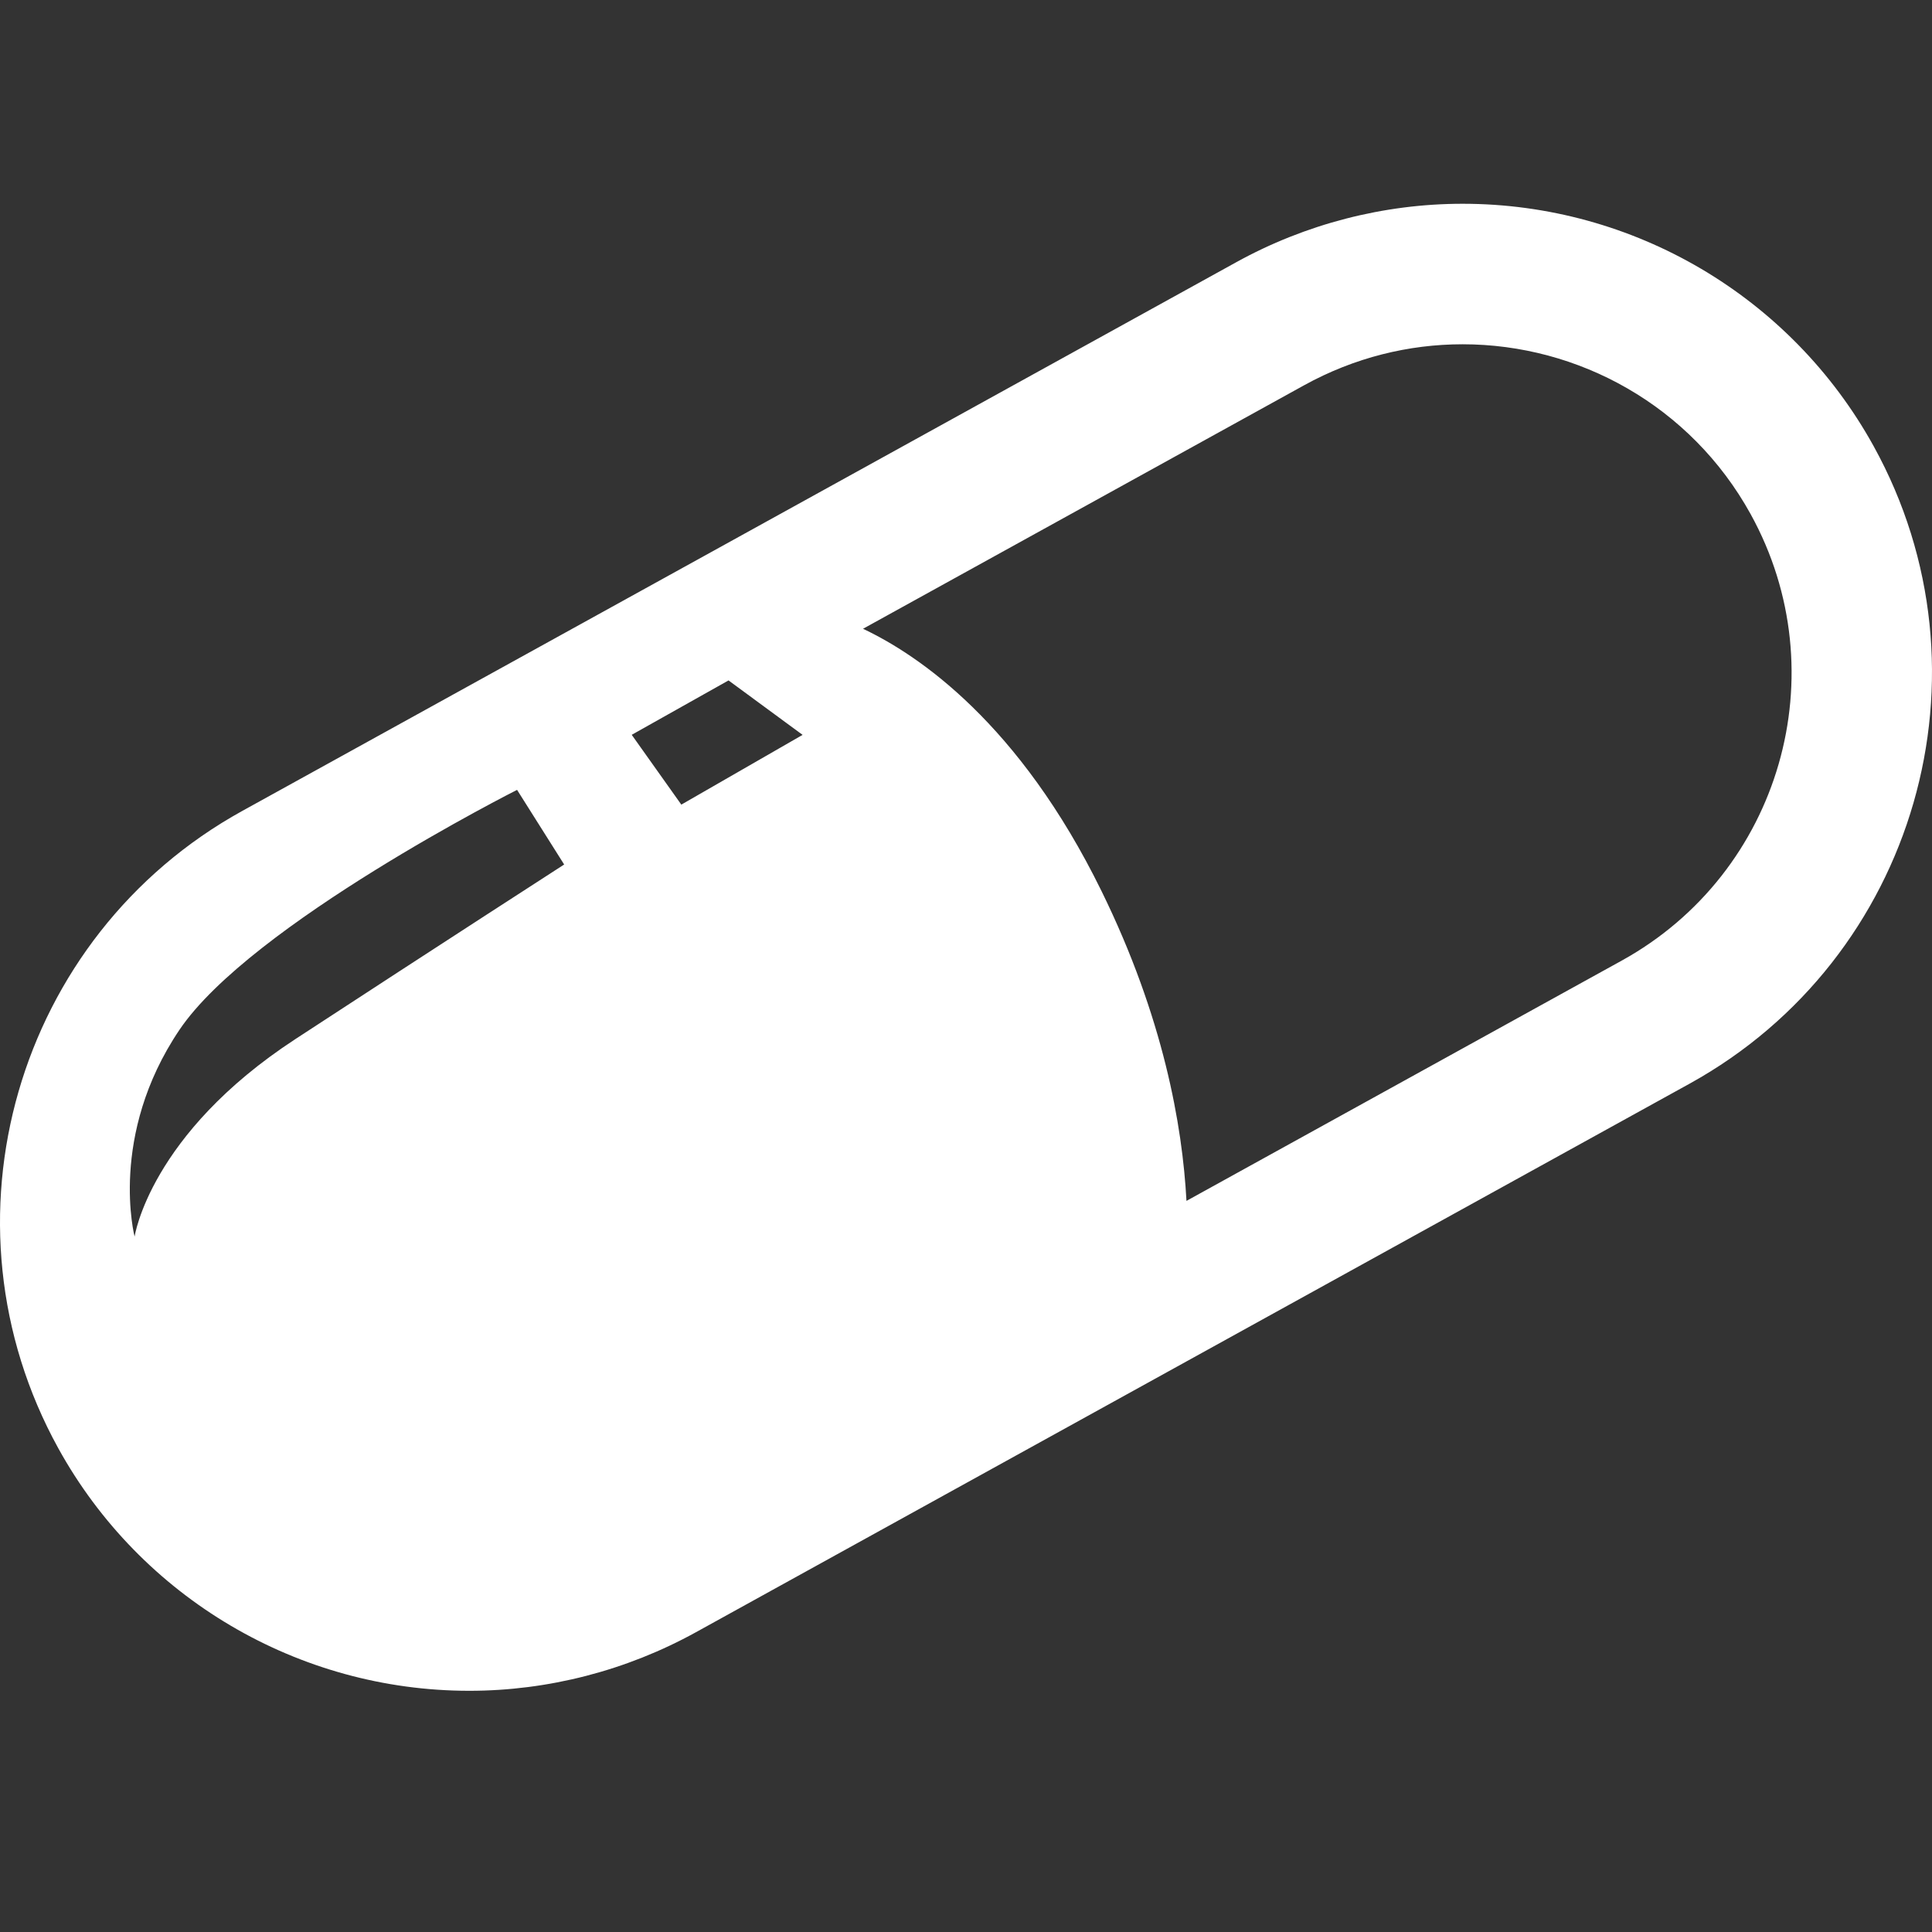 <?xml version="1.0" encoding="UTF-8"?>
<!DOCTYPE svg PUBLIC "-//W3C//DTD SVG 1.1//EN" "http://www.w3.org/Graphics/SVG/1.1/DTD/svg11.dtd">
<svg enable-background="new 0 0 512 512" height="512px" id="PictoFoundry_Icons" version="1.1" viewBox="0 0 512 512" width="512px" xml:space="preserve" xmlns="http://www.w3.org/2000/svg" xmlns:xlink="http://www.w3.org/1999/xlink"><rect x="0" y="0" width="512" height="512" fill="#333333" stroke="none"/><g id="_x3C_Pill_x3E_"><path d="M496.537,118.24C474.664,78.619,432.926,54,387.625,54c-0.008,0-0.008,0-0.008,0h-0.01   c-20.891,0-41.639,5.357-60.008,15.502L64.221,214.896c-60.012,33.13-81.89,108.907-48.761,168.933   c21.887,39.631,63.62,64.25,108.916,64.25c20.891,0,41.644-5.367,60.017-15.502l263.388-145.403   C507.793,254.035,529.672,178.248,496.537,118.24z M78.281,275.367c-38.657,25.254-42.608,52.348-42.608,52.348   s-7.001-26.771,11.868-54.775c18.873-28.004,89.489-63.616,89.489-63.616l12.479,19.78   C149.509,229.104,116.942,250.105,78.281,275.367z M180.558,213.234l-13.145-18.502l25.655-14.412l19.627,14.43L180.558,213.234z    M429.778,254.57l-115.351,63.678c-1.066-19.984-6.129-48.711-22.502-82.082c-21.807-44.506-48.466-62.57-63.214-69.535   l116.89-64.527c13.342-7.367,27.781-10.867,42.006-10.867c30.696,0,60.445,16.252,76.327,45.006   C487.174,178.355,471.878,231.326,429.778,254.57z" fill="#FFFFFF"/></g></svg>